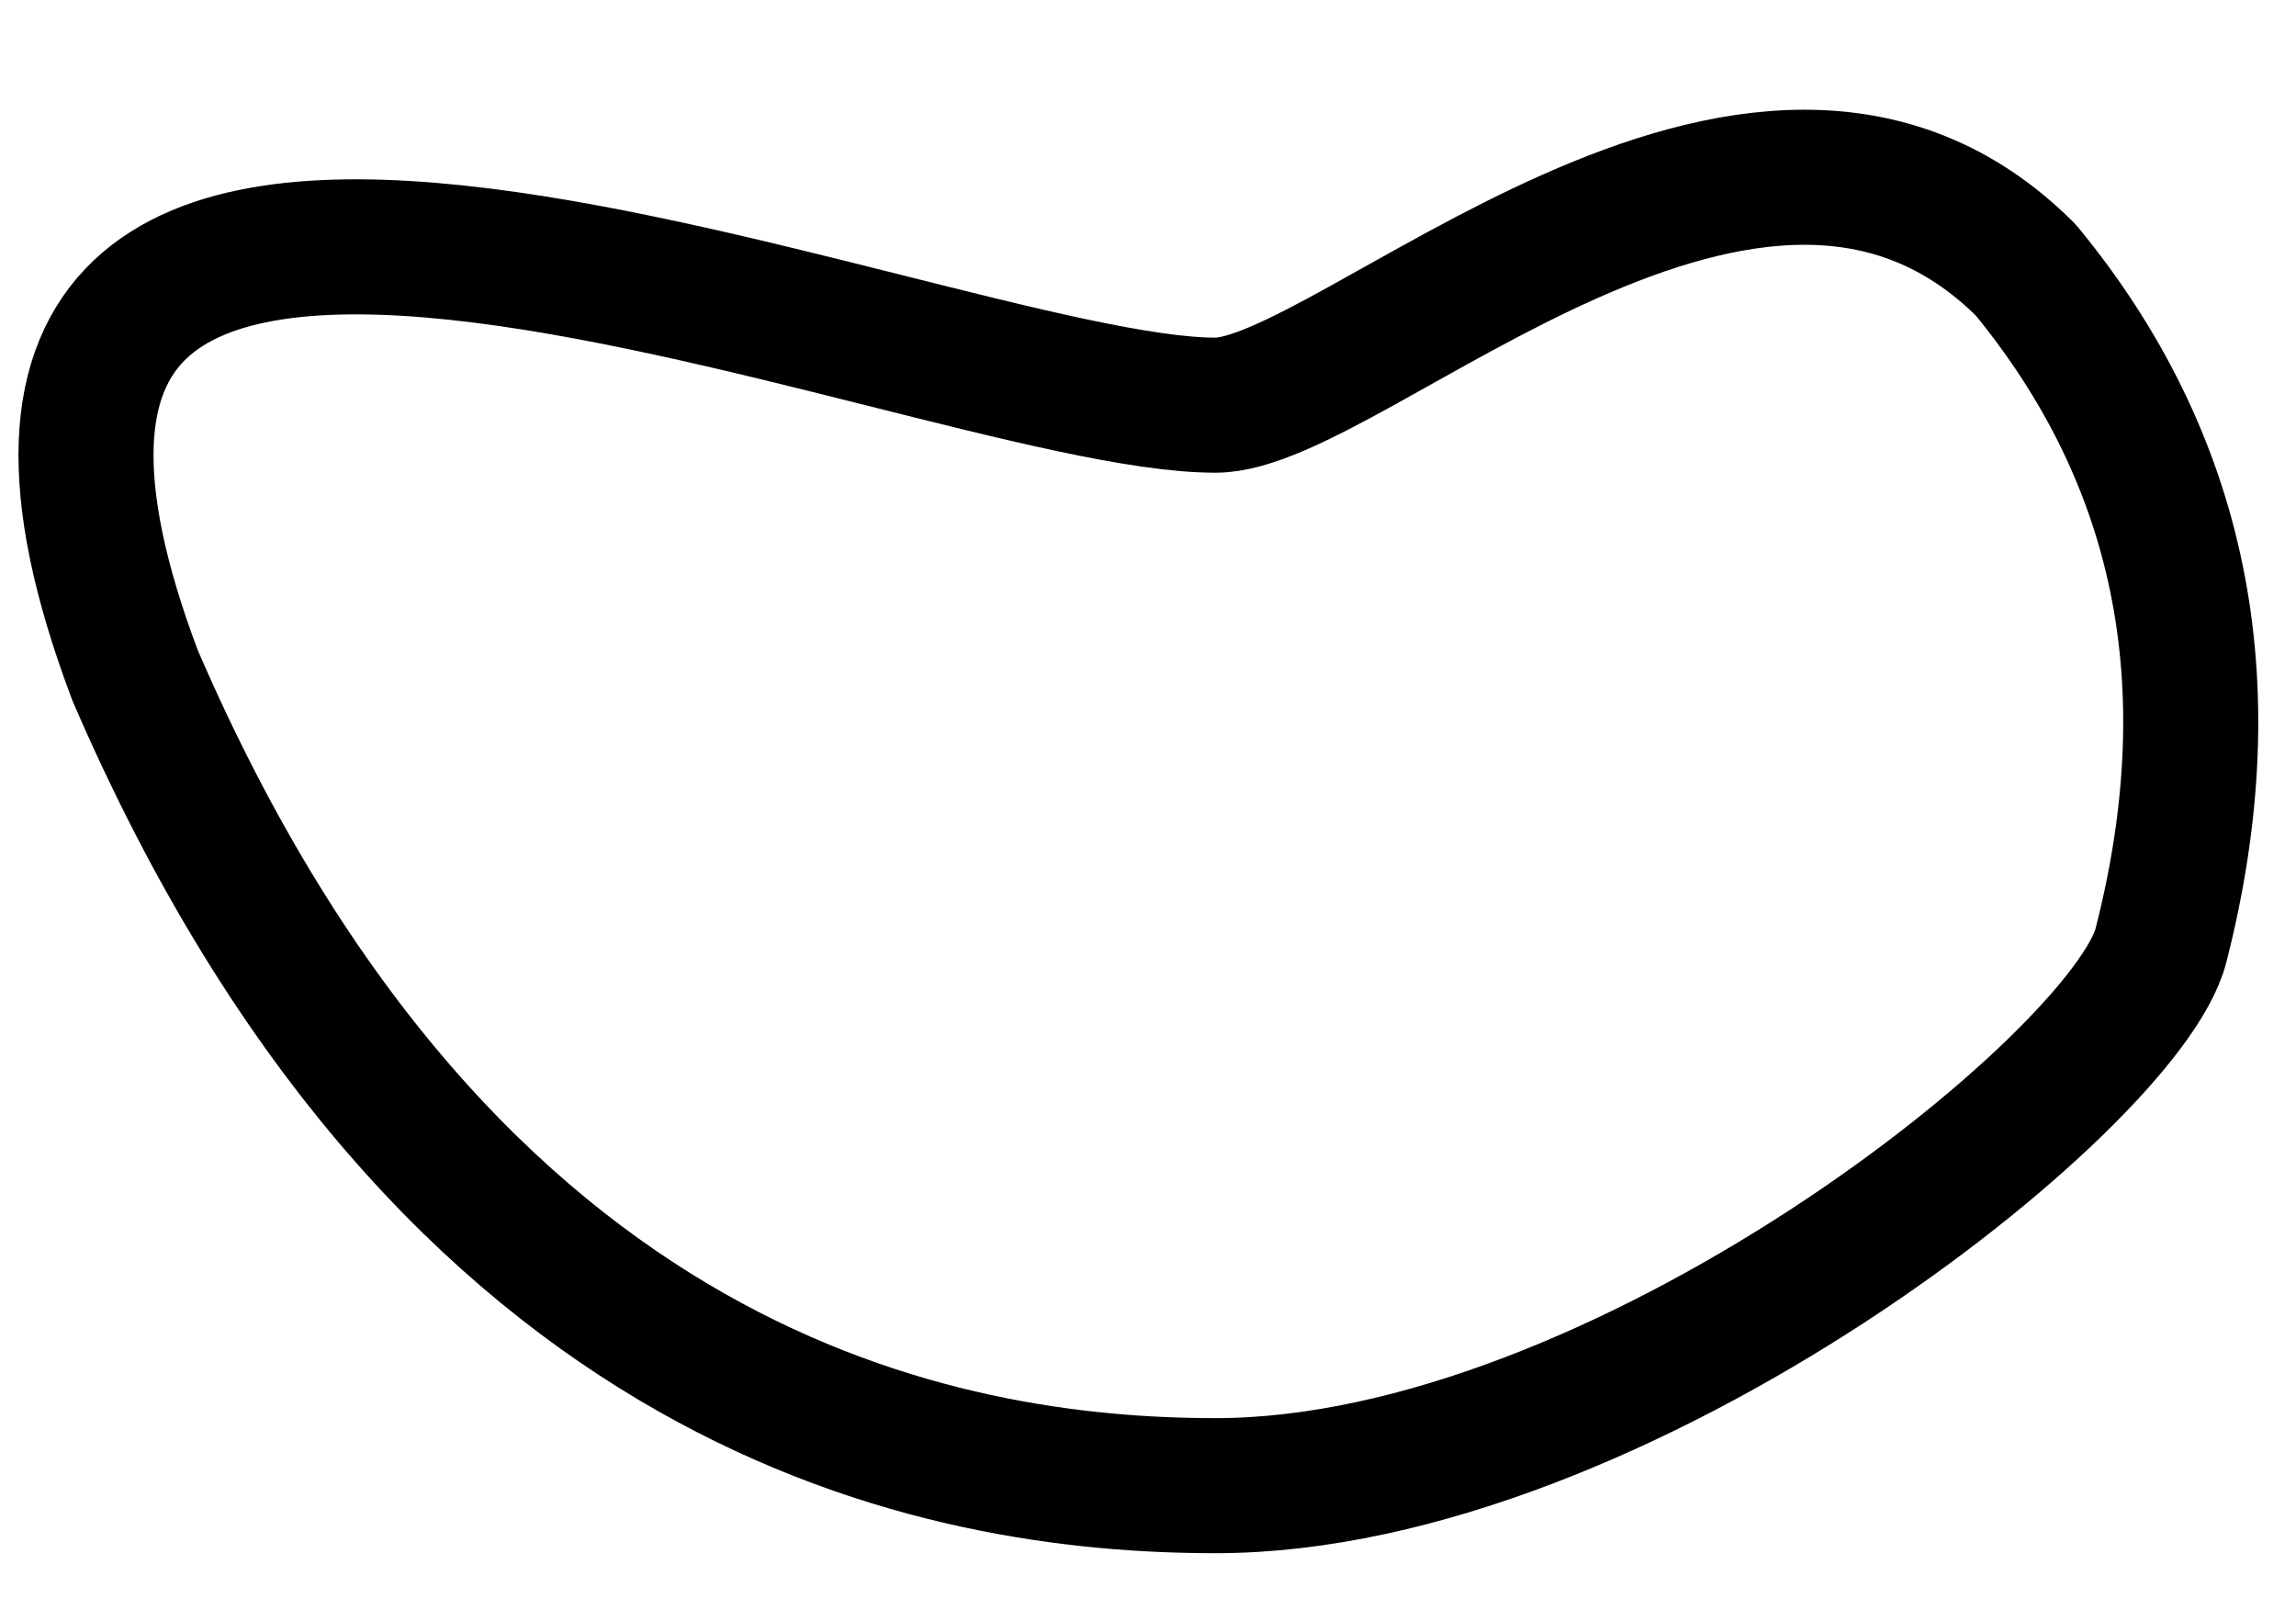 <?xml version="1.0" encoding="UTF-8" standalone="no"?><!DOCTYPE svg PUBLIC "-//W3C//DTD SVG 1.1//EN" "http://www.w3.org/Graphics/SVG/1.1/DTD/svg11.dtd"><svg width="100%" height="100%" viewBox="0 0 17 12" version="1.1" xmlns="http://www.w3.org/2000/svg" xmlns:xlink="http://www.w3.org/1999/xlink" xml:space="preserve" xmlns:serif="http://www.serif.com/" style="fill-rule:evenodd;clip-rule:evenodd;stroke-linecap:round;stroke-linejoin:round;stroke-miterlimit:1.5;"><rect id="Artboard1" x="0" y="0" width="17" height="12" style="fill:none;"/><g id="Artboard11" serif:id="Artboard1"><path id="second" d="M1,5c-2.144,-5.68 5.81,-2 8,-2c1,0 4,-3 6,-1c1.136,1.381 1.503,3.036 1,5c-0.256,1 -4,4 -7,4c-2,0 -5.686,-0.633 -8,-6Z" style="fill:none;stroke:#000;stroke-width:1px;"/></g></svg>